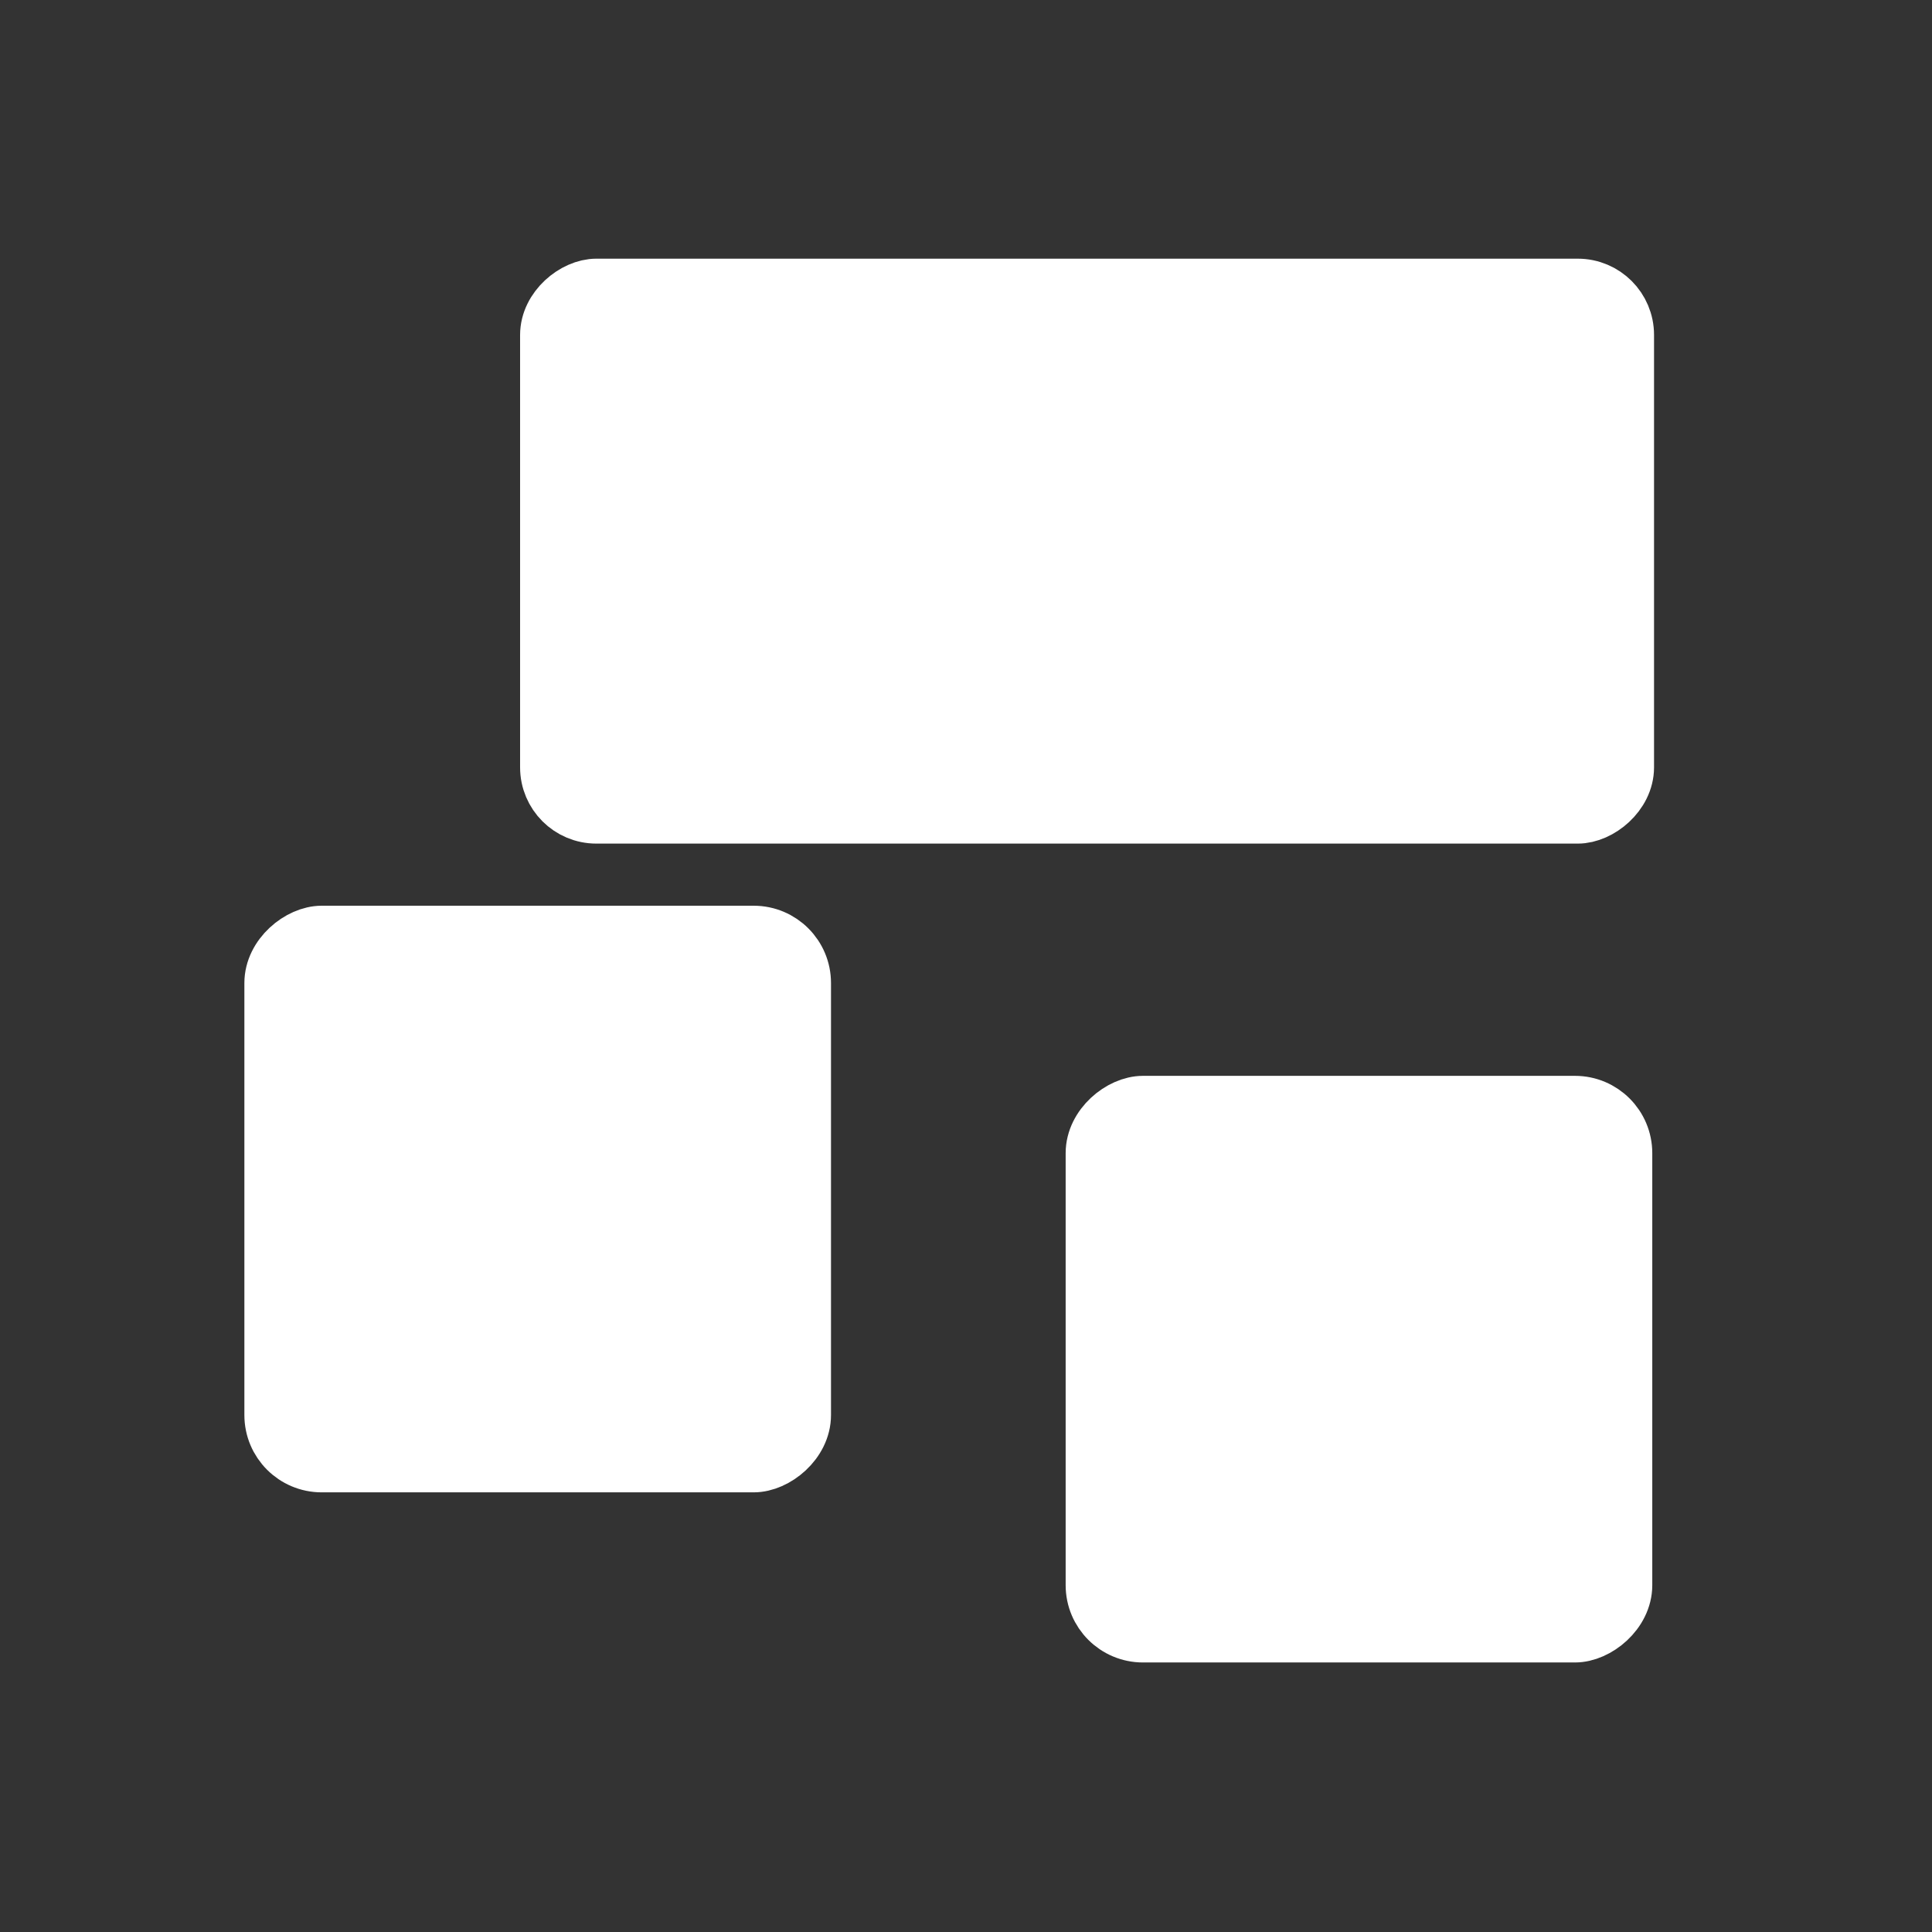 <svg viewBox="0 0 22 22" xmlns="http://www.w3.org/2000/svg"><rect x="0" y="0" width="22" height="22" fill="#333333" stroke="none"/><g transform="matrix(0 .668 -.668 0 -366 -253.7)" fill="#fff" fill-rule="evenodd" stroke="#fff" stroke-linecap="round" stroke-linejoin="round"><rect x="384.7" y="-575.6" width="8.971" height="18.33" rx=".8"/><g stroke-width=".94"><rect x="395.7" y="-561.6" width="9.06" height="9.06" rx=".848"/><rect x="398.6" y="-575.6" width="9.06" height="9.06" rx=".848"/></g></g></svg>

